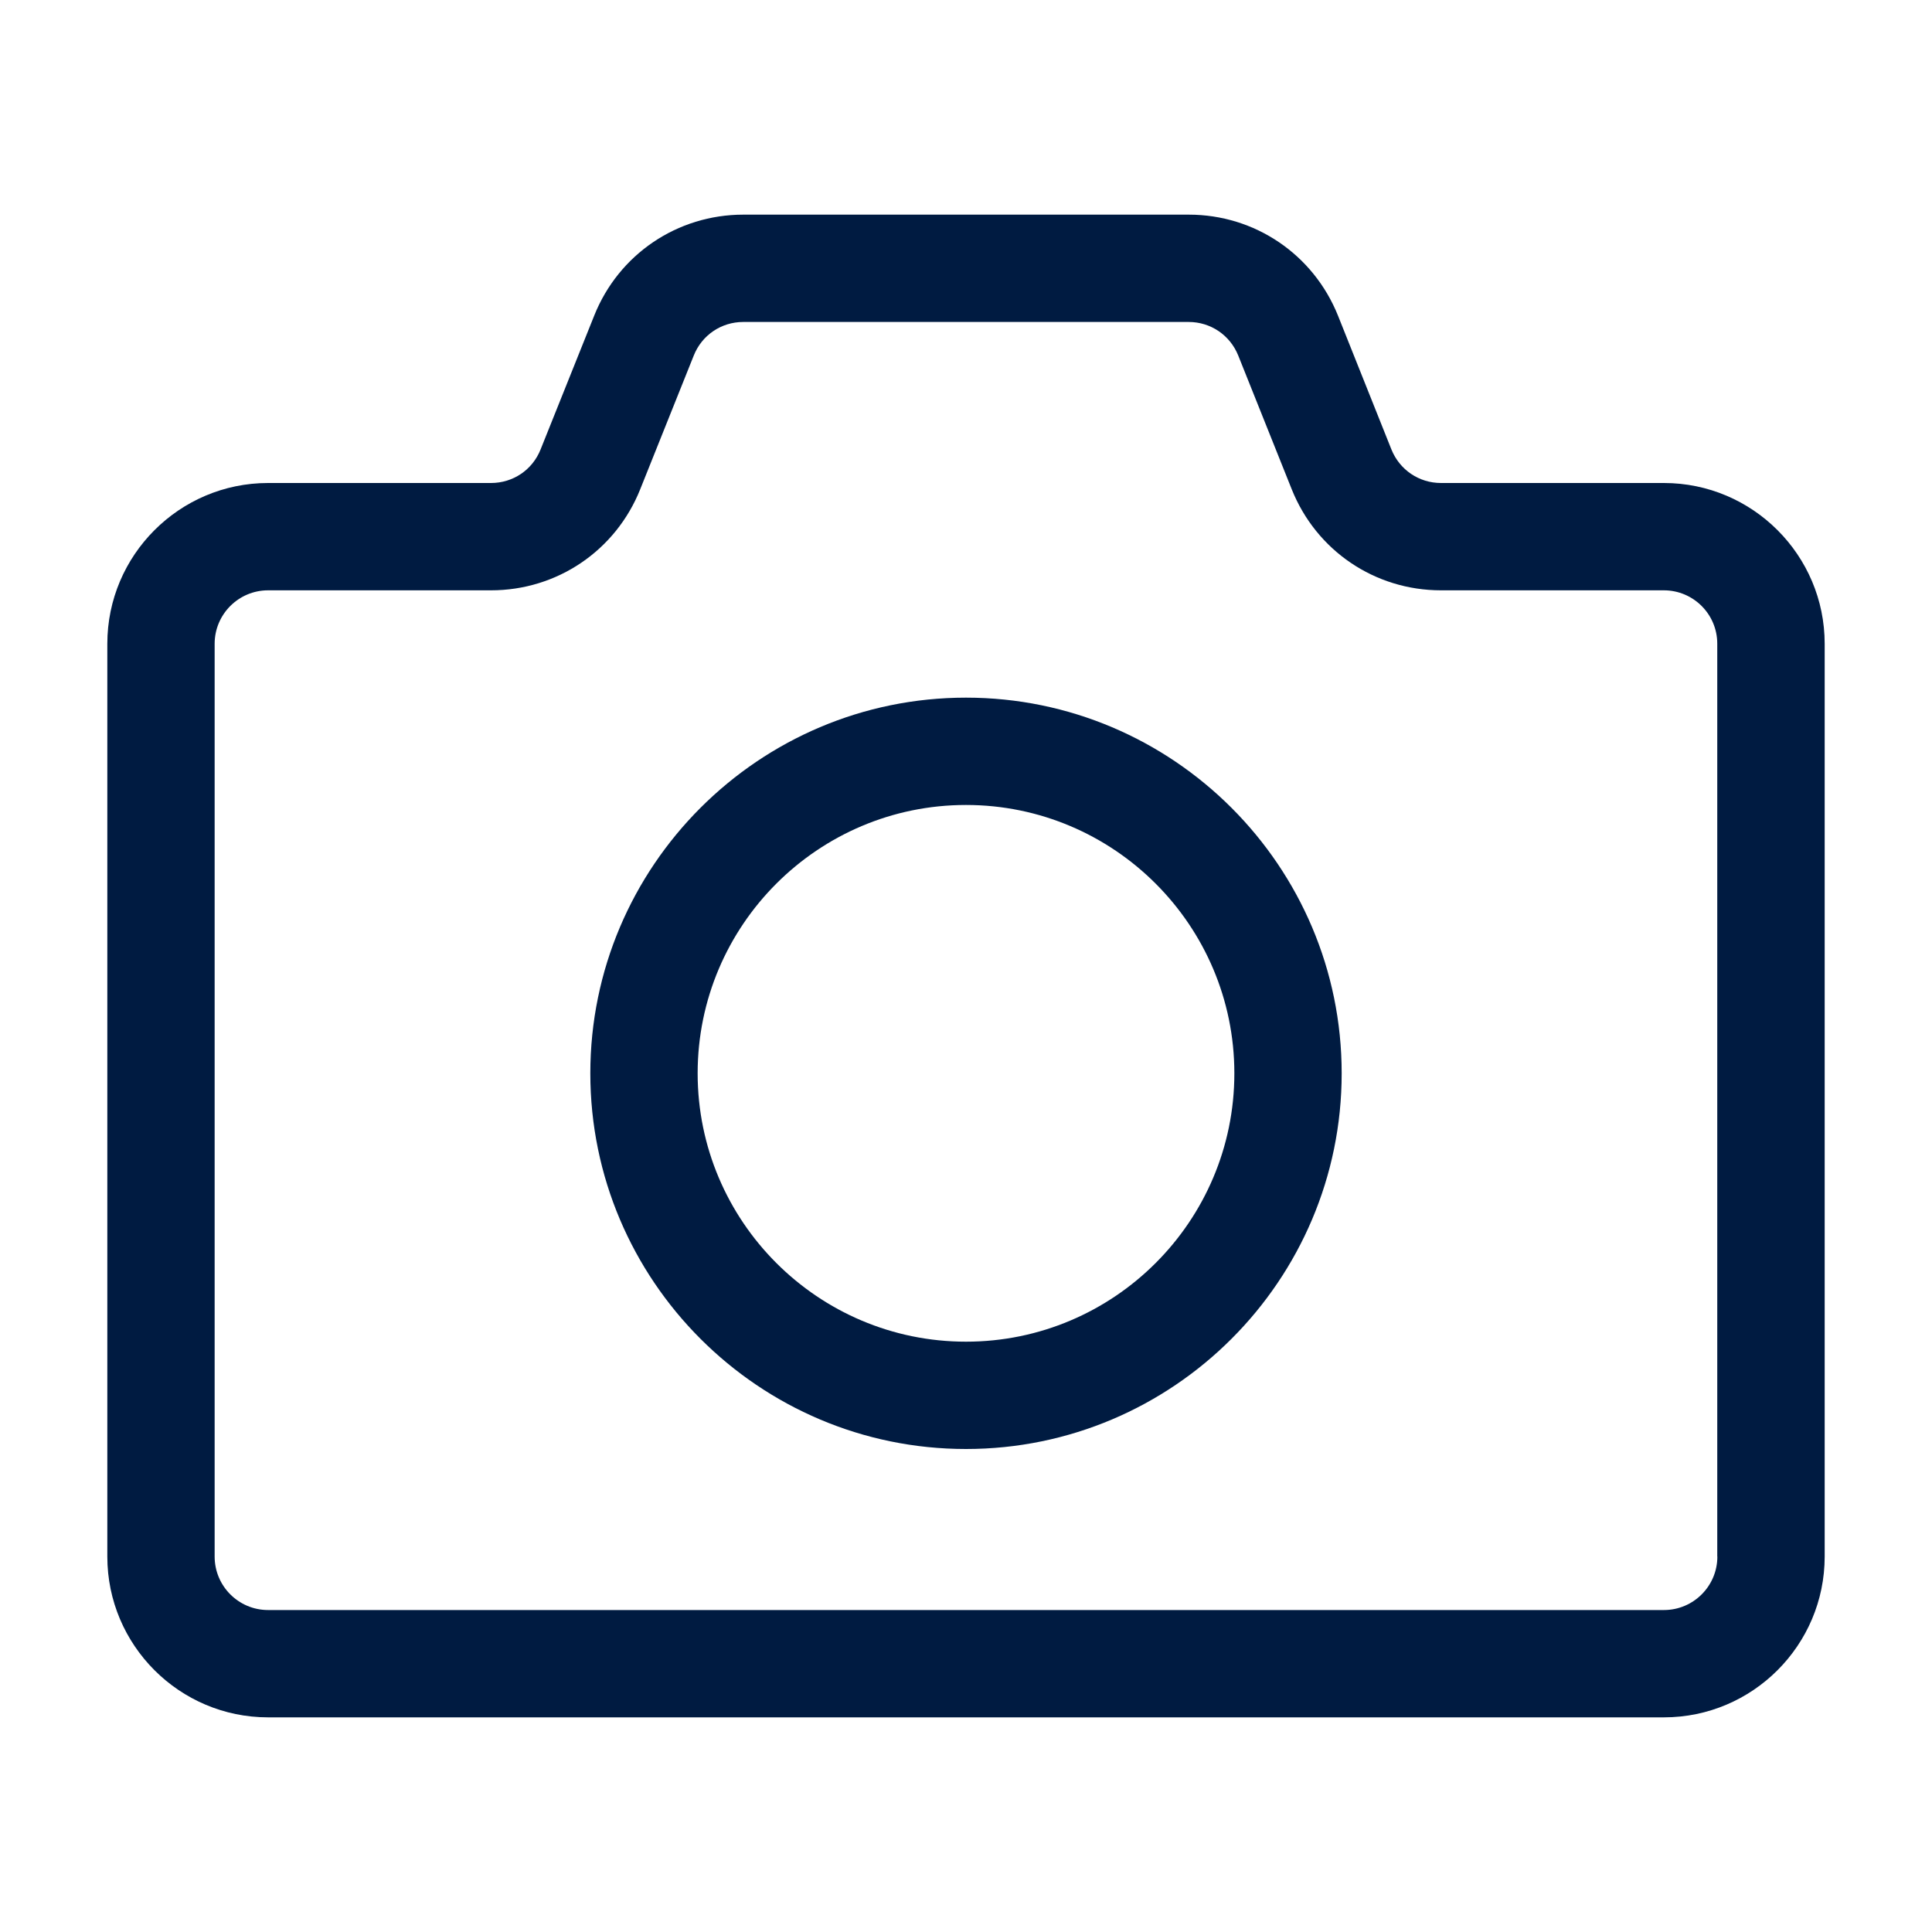 <svg width="20" height="20" viewBox="0 0 20 20" fill="none" xmlns="http://www.w3.org/2000/svg">
<path d="M17.225 5H14.917C14.69 5 14.489 4.864 14.404 4.653L13.851 3.268C13.596 2.633 12.99 2.222 12.306 2.222H7.695C7.011 2.222 6.404 2.633 6.151 3.268L5.596 4.653C5.512 4.864 5.311 5 5.083 5H2.775C1.858 5 1.111 5.747 1.111 6.664V16.114C1.111 17.031 1.858 17.778 2.775 17.778H17.225C18.142 17.778 18.889 17.031 18.889 16.114V6.664C18.889 5.747 18.142 5 17.225 5ZM17.778 16.114C17.778 16.419 17.53 16.667 17.225 16.667H2.775C2.47 16.667 2.222 16.419 2.222 16.114V6.664C2.222 6.359 2.47 6.111 2.775 6.111H5.083C5.767 6.111 6.373 5.7 6.627 5.066L7.182 3.68C7.266 3.469 7.467 3.333 7.694 3.333H12.305C12.532 3.333 12.733 3.469 12.818 3.68L13.372 5.065C13.626 5.7 14.232 6.111 14.917 6.111H17.224C17.529 6.111 17.777 6.358 17.777 6.663V16.113L17.778 16.114ZM10 7.222C7.856 7.222 6.111 8.967 6.111 11.111C6.111 13.255 7.856 15 10 15C12.144 15 13.889 13.255 13.889 11.111C13.889 8.967 12.144 7.222 10 7.222ZM10 13.889C8.468 13.889 7.222 12.643 7.222 11.111C7.222 9.579 8.468 8.333 10 8.333C11.532 8.333 12.778 9.579 12.778 11.111C12.778 12.643 11.532 13.889 10 13.889Z" fill="#001B41"/>
</svg>
